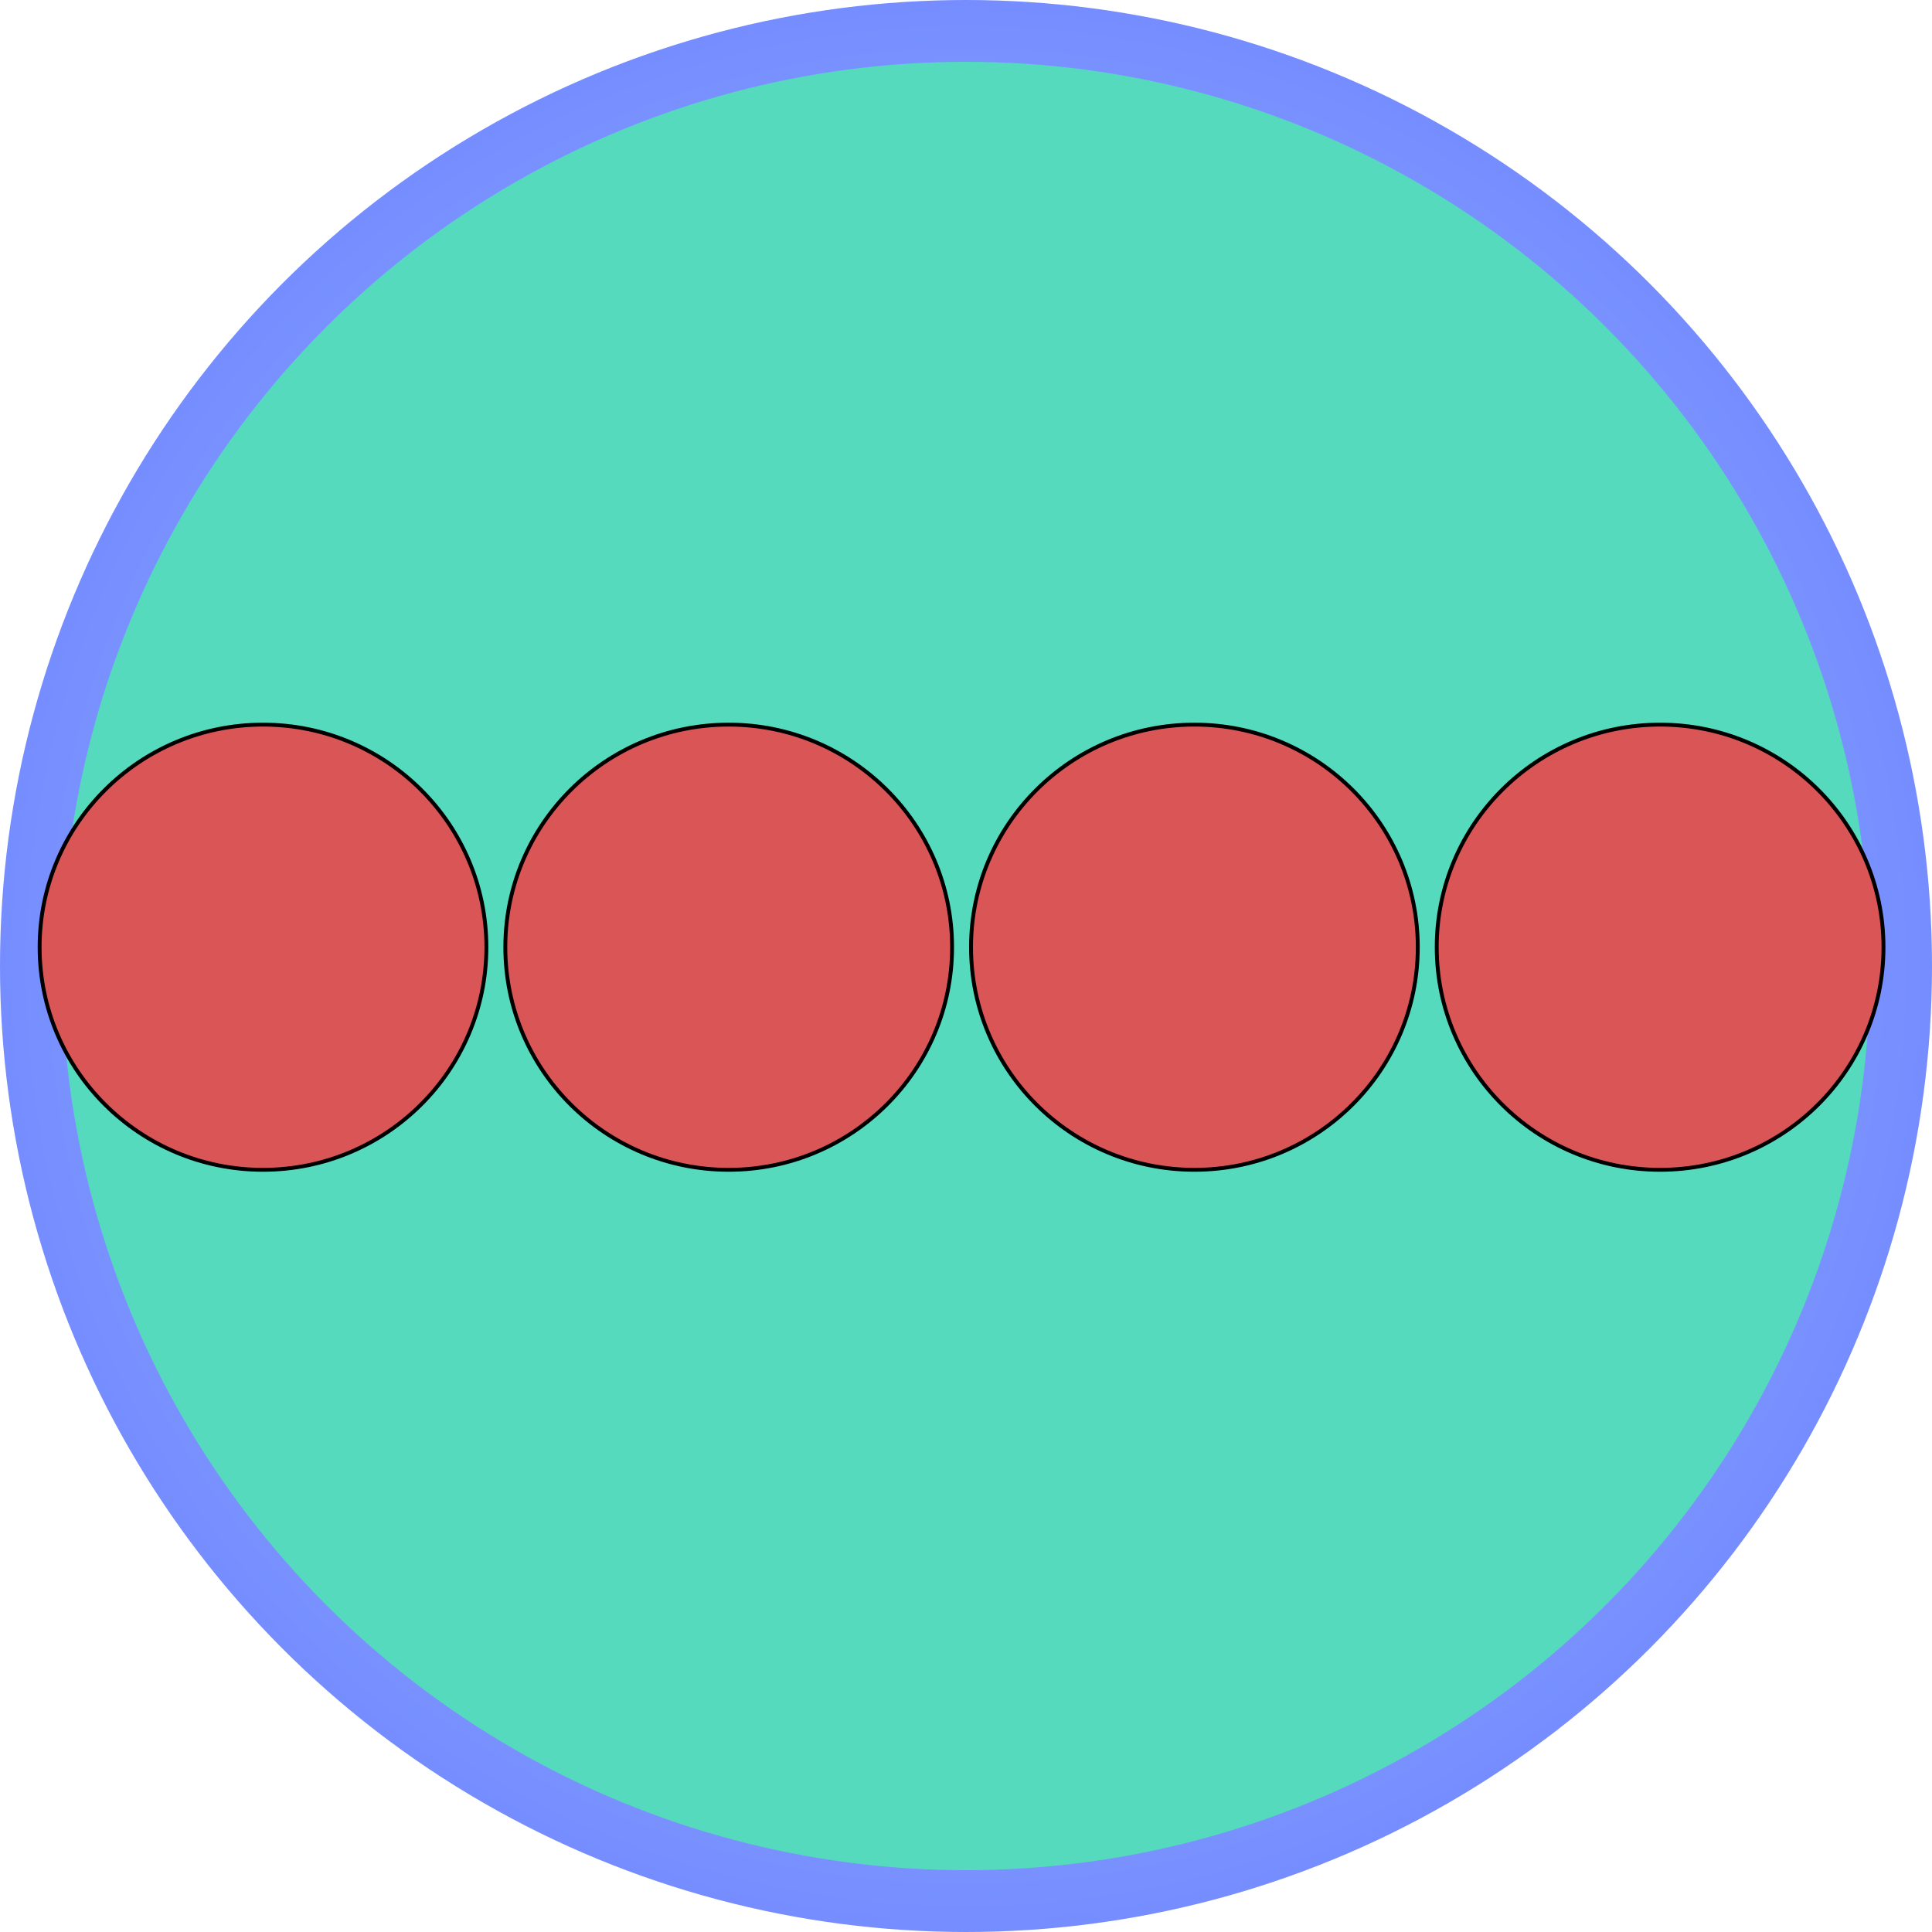 <?xml version="1.0" encoding="utf-8"?>
<svg viewBox="0 0 500 500" xmlns="http://www.w3.org/2000/svg">
  <defs>
    <radialGradient gradientUnits="userSpaceOnUse" cx="250" cy="250" r="248.789" id="gradient-1">
      <stop offset="0" style="stop-color: #badaff"/>
      <stop offset="1" style="stop-color: #758dff"/>
    </radialGradient>
    <path id="path-0" d="M 137.161 82.935 C 181.374 192.107 170.508 168.323 205.742 233.652 C 212.151 245.536 212.868 249.053 224.083 252.791 L 229.665 253.589 C 239.249 255.985 248.538 256.778 258.373 256.778" style="fill: none;"/>
  </defs>
  <ellipse style="fill-rule: nonzero; stroke: url(#gradient-1); stroke-miterlimit: 0; stroke-width: 16px; paint-order: stroke; fill: rgb(85, 218, 189);" cx="250" cy="250" rx="242" ry="242"/>
  <ellipse style="stroke: rgb(0, 0, 0); fill: rgb(218, 85, 85);" cx="68.065" cy="245.139" rx="57.81" ry="57.606"/>
  <ellipse style="stroke: rgb(0, 0, 0); fill: rgb(218, 85, 85);" cx="188.588" cy="245.139" rx="57.81" ry="57.606"/>
  <ellipse style="stroke: rgb(0, 0, 0); fill: rgb(218, 85, 85);" cx="309.112" cy="245.139" rx="57.81" ry="57.606"/>
  <ellipse style="stroke: rgb(0, 0, 0); fill: rgb(218, 85, 85);" cx="429.635" cy="245.139" rx="57.81" ry="57.606"/>
</svg>